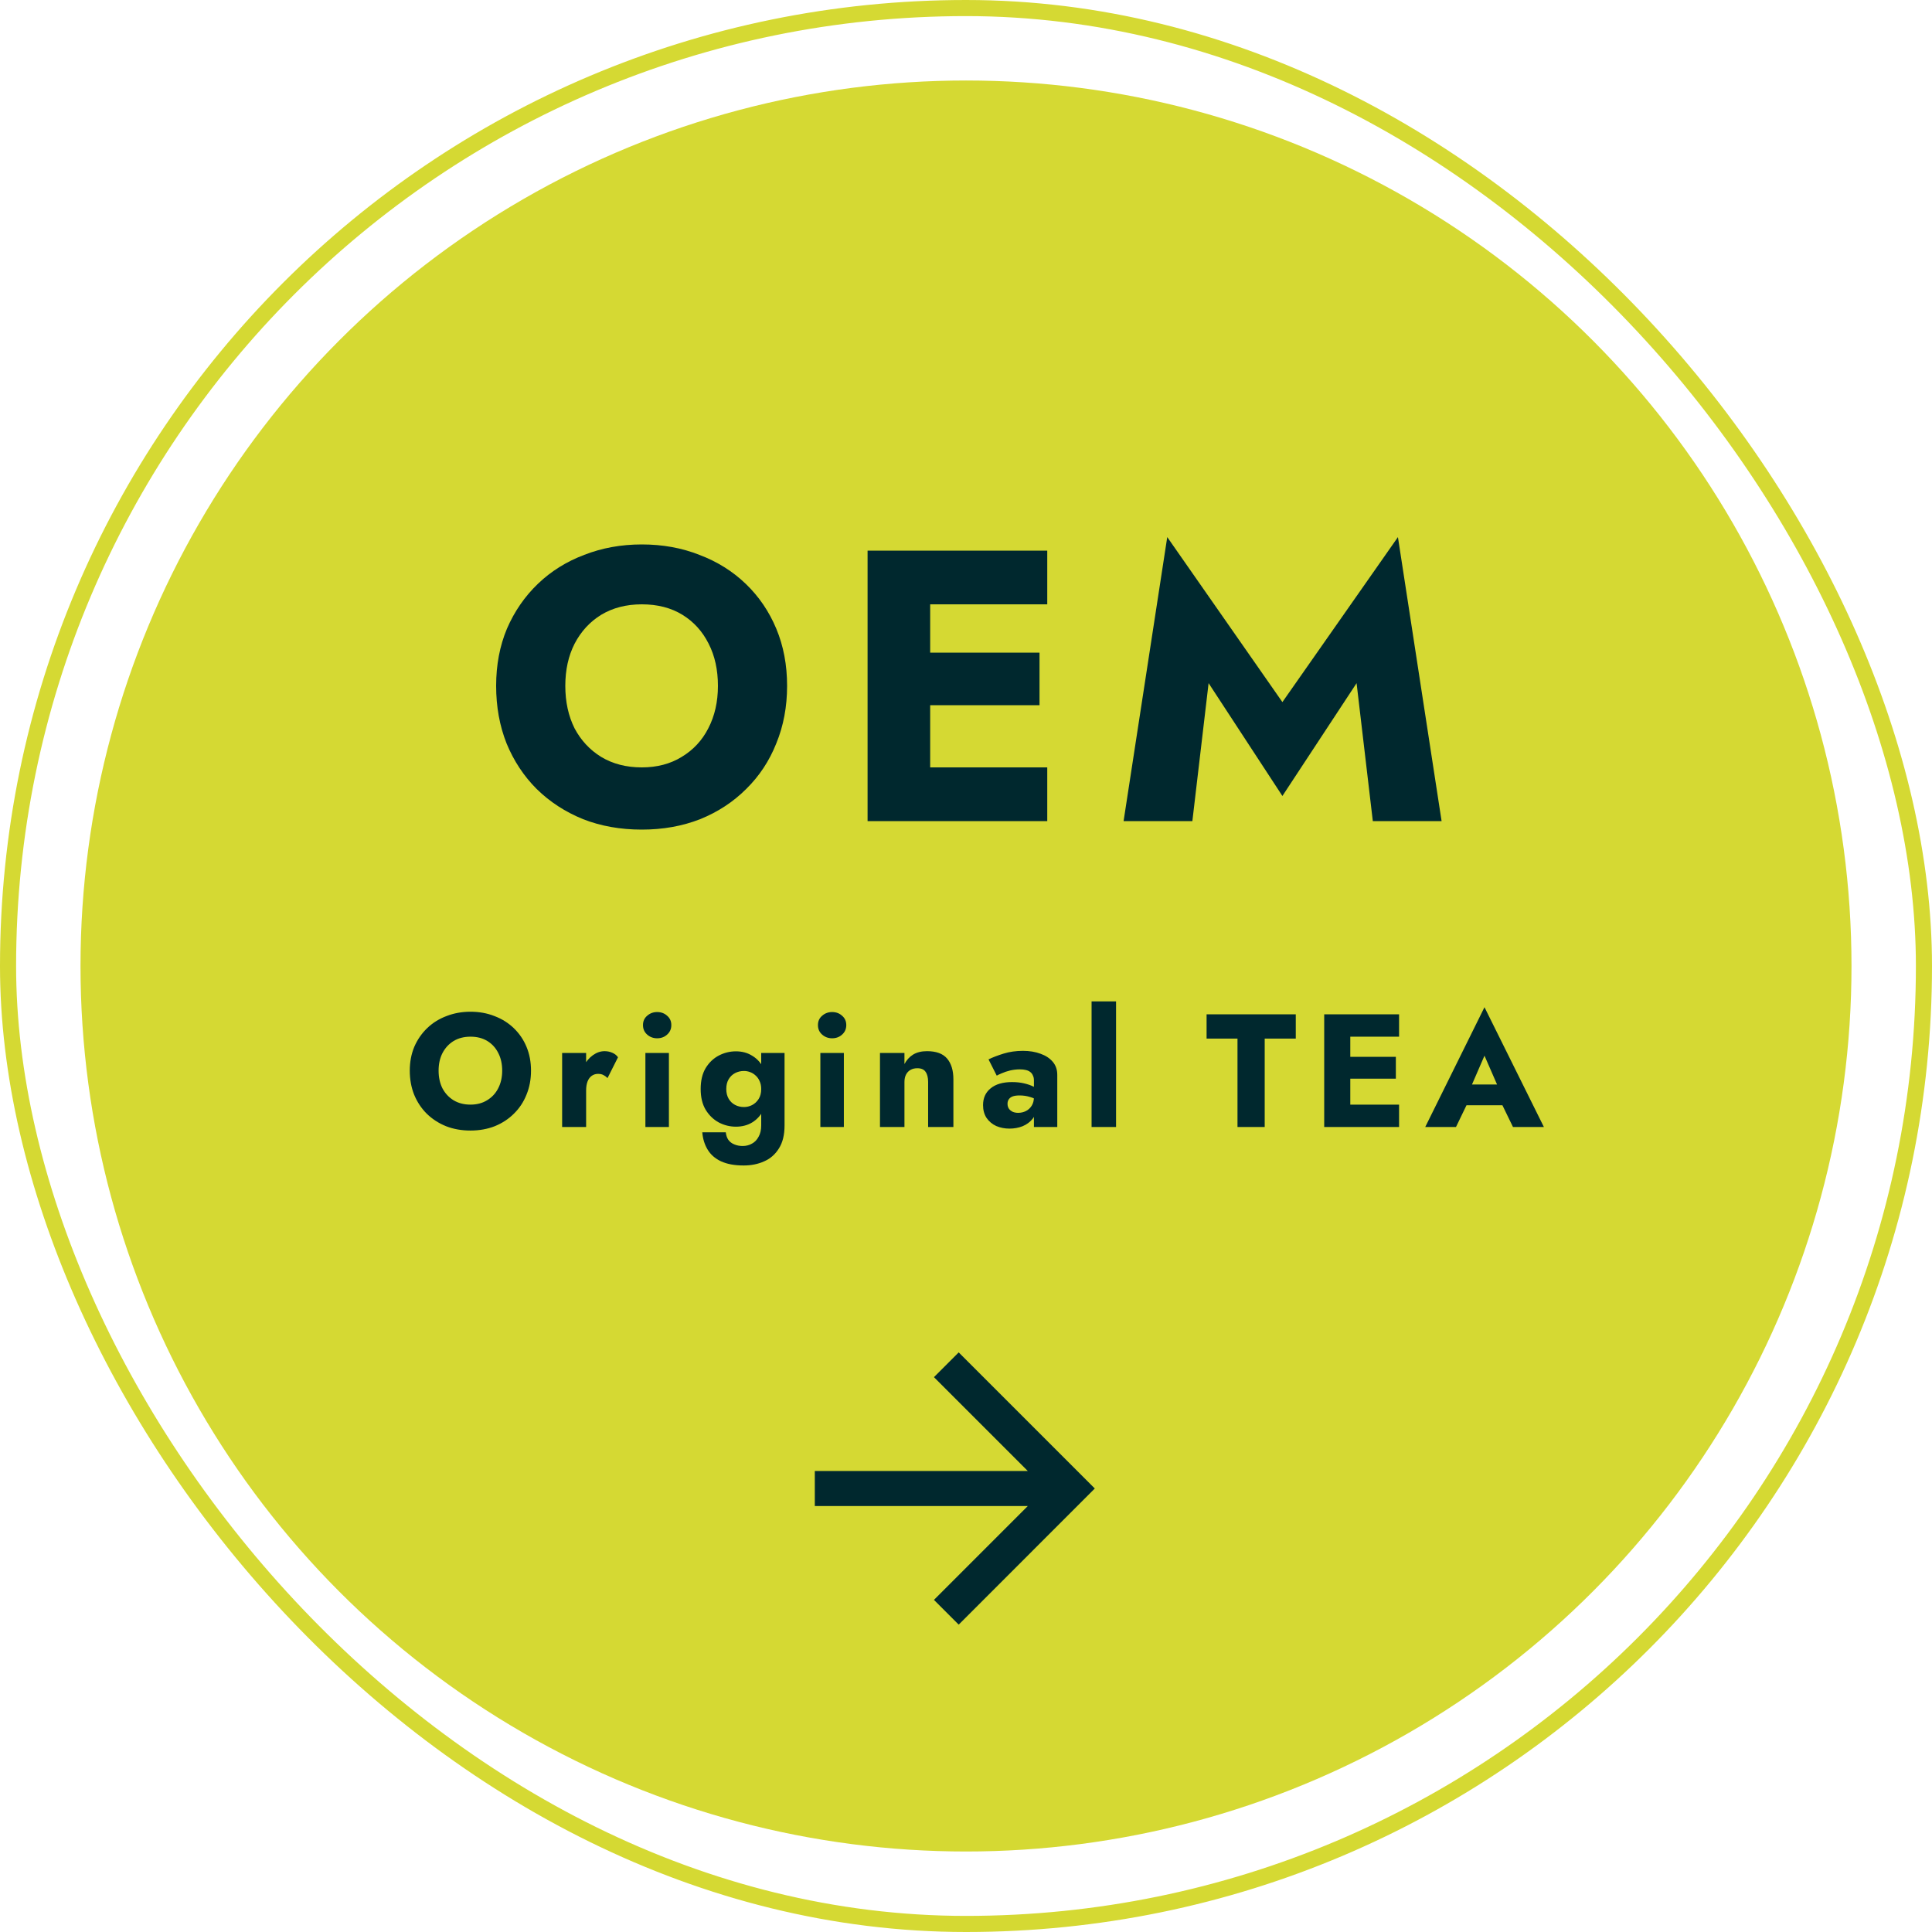 <svg width="120" height="120" viewBox="0 0 120 120" fill="none" xmlns="http://www.w3.org/2000/svg">
<rect x="0.5" y="0.5" width="119" height="119" rx="59.5" stroke="#D5D933"/>
<circle cx="60" cy="60" r="55" fill="#D5D933"/>
<path d="M35.112 42.6C35.112 43.592 35.304 44.472 35.688 45.24C36.088 45.992 36.64 46.584 37.344 47.016C38.064 47.448 38.904 47.664 39.864 47.664C40.808 47.664 41.632 47.448 42.336 47.016C43.056 46.584 43.608 45.992 43.992 45.24C44.392 44.472 44.592 43.592 44.592 42.6C44.592 41.608 44.4 40.736 44.016 39.984C43.632 39.216 43.088 38.616 42.384 38.184C41.68 37.752 40.84 37.536 39.864 37.536C38.904 37.536 38.064 37.752 37.344 38.184C36.64 38.616 36.088 39.216 35.688 39.984C35.304 40.736 35.112 41.608 35.112 42.6ZM30.816 42.6C30.816 41.304 31.04 40.12 31.488 39.048C31.952 37.976 32.592 37.048 33.408 36.264C34.224 35.48 35.184 34.88 36.288 34.464C37.392 34.032 38.584 33.816 39.864 33.816C41.16 33.816 42.352 34.032 43.44 34.464C44.544 34.88 45.504 35.48 46.32 36.264C47.136 37.048 47.768 37.976 48.216 39.048C48.664 40.12 48.888 41.304 48.888 42.6C48.888 43.896 48.664 45.088 48.216 46.176C47.784 47.264 47.16 48.208 46.344 49.008C45.544 49.808 44.592 50.432 43.488 50.88C42.384 51.312 41.176 51.528 39.864 51.528C38.536 51.528 37.32 51.312 36.216 50.88C35.112 50.432 34.152 49.808 33.336 49.008C32.536 48.208 31.912 47.264 31.464 46.176C31.032 45.088 30.816 43.896 30.816 42.6ZM56.575 51V47.664H65.047V51H56.575ZM56.575 37.536V34.2H65.047V37.536H56.575ZM56.575 43.8V40.536H64.567V43.8H56.575ZM53.887 34.2H57.775V51H53.887V34.2ZM75.068 42.432L74.06 51H69.788L72.5 33.36L79.652 43.608L86.828 33.36L89.54 51H85.268L84.26 42.432L79.652 49.44L75.068 42.432Z" fill="#00282E"/>
<path d="M63.839 93.541L50.609 93.541L50.609 91.367L63.839 91.367L58.009 85.537L59.546 84L68 92.454L59.546 100.909L58.009 99.372L63.839 93.541Z" fill="#00282E"/>
<path d="M27.242 66.5C27.242 66.913 27.322 67.28 27.482 67.6C27.649 67.913 27.879 68.16 28.172 68.34C28.472 68.52 28.822 68.61 29.222 68.61C29.616 68.61 29.959 68.52 30.252 68.34C30.552 68.16 30.782 67.913 30.942 67.6C31.109 67.28 31.192 66.913 31.192 66.5C31.192 66.087 31.112 65.723 30.952 65.41C30.792 65.09 30.566 64.84 30.272 64.66C29.979 64.48 29.629 64.39 29.222 64.39C28.822 64.39 28.472 64.48 28.172 64.66C27.879 64.84 27.649 65.09 27.482 65.41C27.322 65.723 27.242 66.087 27.242 66.5ZM25.452 66.5C25.452 65.96 25.546 65.467 25.732 65.02C25.926 64.573 26.192 64.187 26.532 63.86C26.872 63.533 27.272 63.283 27.732 63.11C28.192 62.93 28.689 62.84 29.222 62.84C29.762 62.84 30.259 62.93 30.712 63.11C31.172 63.283 31.572 63.533 31.912 63.86C32.252 64.187 32.516 64.573 32.702 65.02C32.889 65.467 32.982 65.96 32.982 66.5C32.982 67.04 32.889 67.537 32.702 67.99C32.522 68.443 32.262 68.837 31.922 69.17C31.589 69.503 31.192 69.763 30.732 69.95C30.272 70.13 29.769 70.22 29.222 70.22C28.669 70.22 28.162 70.13 27.702 69.95C27.242 69.763 26.842 69.503 26.502 69.17C26.169 68.837 25.909 68.443 25.722 67.99C25.542 67.537 25.452 67.04 25.452 66.5ZM36.405 65.4V70H34.915V65.4H36.405ZM37.735 66.96C37.655 66.88 37.569 66.817 37.475 66.77C37.389 66.723 37.279 66.7 37.145 66.7C36.998 66.7 36.868 66.74 36.755 66.82C36.642 66.9 36.555 67.017 36.495 67.17C36.435 67.323 36.405 67.51 36.405 67.73L36.045 67.2C36.045 66.833 36.115 66.507 36.255 66.22C36.402 65.933 36.592 65.707 36.825 65.54C37.059 65.373 37.302 65.29 37.555 65.29C37.722 65.29 37.882 65.323 38.035 65.39C38.188 65.457 38.305 65.55 38.385 65.67L37.735 66.96ZM39.937 63.67C39.937 63.43 40.023 63.237 40.197 63.09C40.37 62.937 40.577 62.86 40.816 62.86C41.063 62.86 41.27 62.937 41.437 63.09C41.61 63.237 41.697 63.43 41.697 63.67C41.697 63.91 41.61 64.107 41.437 64.26C41.27 64.413 41.063 64.49 40.816 64.49C40.577 64.49 40.37 64.413 40.197 64.26C40.023 64.107 39.937 63.91 39.937 63.67ZM40.087 65.4H41.547V70H40.087V65.4ZM43.62 70.33H45.08C45.1 70.517 45.154 70.673 45.24 70.8C45.334 70.927 45.457 71.02 45.61 71.08C45.764 71.147 45.937 71.18 46.13 71.18C46.343 71.18 46.537 71.13 46.71 71.03C46.883 70.937 47.02 70.793 47.12 70.6C47.227 70.413 47.28 70.18 47.28 69.9V65.4H48.73V69.9C48.73 70.487 48.614 70.963 48.38 71.33C48.154 71.697 47.85 71.963 47.47 72.13C47.09 72.303 46.663 72.39 46.19 72.39C45.623 72.39 45.154 72.303 44.78 72.13C44.413 71.957 44.137 71.713 43.95 71.4C43.764 71.093 43.654 70.737 43.62 70.33ZM43.52 67.64C43.52 67.12 43.623 66.687 43.83 66.34C44.044 65.993 44.317 65.733 44.65 65.56C44.983 65.387 45.337 65.3 45.71 65.3C46.097 65.3 46.437 65.393 46.73 65.58C47.03 65.76 47.267 66.023 47.44 66.37C47.614 66.717 47.7 67.14 47.7 67.64C47.7 68.133 47.614 68.557 47.44 68.91C47.267 69.257 47.03 69.523 46.73 69.71C46.437 69.89 46.097 69.98 45.71 69.98C45.337 69.98 44.983 69.893 44.65 69.72C44.317 69.54 44.044 69.277 43.83 68.93C43.623 68.583 43.52 68.153 43.52 67.64ZM45.11 67.64C45.11 67.873 45.16 68.077 45.26 68.25C45.36 68.417 45.493 68.543 45.66 68.63C45.827 68.717 46.01 68.76 46.21 68.76C46.383 68.76 46.55 68.72 46.71 68.64C46.877 68.553 47.014 68.427 47.12 68.26C47.227 68.093 47.28 67.887 47.28 67.64C47.28 67.453 47.247 67.29 47.18 67.15C47.12 67.01 47.037 66.893 46.93 66.8C46.83 66.707 46.717 66.637 46.59 66.59C46.464 66.543 46.337 66.52 46.21 66.52C46.01 66.52 45.827 66.563 45.66 66.65C45.493 66.737 45.36 66.863 45.26 67.03C45.16 67.197 45.11 67.4 45.11 67.64ZM50.804 63.67C50.804 63.43 50.89 63.237 51.064 63.09C51.237 62.937 51.444 62.86 51.684 62.86C51.93 62.86 52.137 62.937 52.304 63.09C52.477 63.237 52.564 63.43 52.564 63.67C52.564 63.91 52.477 64.107 52.304 64.26C52.137 64.413 51.93 64.49 51.684 64.49C51.444 64.49 51.237 64.413 51.064 64.26C50.89 64.107 50.804 63.91 50.804 63.67ZM50.954 65.4H52.414V70H50.954V65.4ZM57.647 67.2C57.647 66.927 57.594 66.717 57.487 66.57C57.387 66.423 57.217 66.35 56.977 66.35C56.817 66.35 56.677 66.383 56.557 66.45C56.437 66.517 56.344 66.613 56.277 66.74C56.211 66.867 56.177 67.02 56.177 67.2V70H54.657V65.4H56.177V66.09C56.311 65.837 56.491 65.64 56.717 65.5C56.951 65.36 57.237 65.29 57.577 65.29C58.151 65.29 58.567 65.443 58.827 65.75C59.087 66.057 59.217 66.487 59.217 67.04V70H57.647V67.2ZM62.579 68.56C62.579 68.68 62.609 68.783 62.669 68.87C62.729 68.95 62.809 69.013 62.909 69.06C63.009 69.1 63.119 69.12 63.239 69.12C63.413 69.12 63.573 69.083 63.719 69.01C63.866 68.937 63.986 68.827 64.079 68.68C64.173 68.533 64.219 68.353 64.219 68.14L64.379 68.74C64.379 69.033 64.299 69.283 64.139 69.49C63.979 69.69 63.773 69.843 63.519 69.95C63.266 70.05 62.993 70.1 62.699 70.1C62.406 70.1 62.133 70.047 61.879 69.94C61.633 69.827 61.433 69.66 61.279 69.44C61.133 69.22 61.059 68.953 61.059 68.64C61.059 68.2 61.216 67.853 61.529 67.6C61.843 67.34 62.286 67.21 62.859 67.21C63.139 67.21 63.389 67.237 63.609 67.29C63.836 67.343 64.029 67.41 64.189 67.49C64.349 67.57 64.469 67.653 64.549 67.74V68.41C64.389 68.29 64.203 68.2 63.989 68.14C63.783 68.073 63.563 68.04 63.329 68.04C63.149 68.04 63.006 68.06 62.899 68.1C62.793 68.14 62.713 68.2 62.659 68.28C62.606 68.353 62.579 68.447 62.579 68.56ZM61.909 66.81L61.399 65.8C61.659 65.673 61.973 65.553 62.339 65.44C62.706 65.327 63.106 65.27 63.539 65.27C63.946 65.27 64.309 65.33 64.629 65.45C64.949 65.563 65.203 65.73 65.389 65.95C65.576 66.17 65.669 66.44 65.669 66.76V70H64.219V67.1C64.219 66.987 64.199 66.89 64.159 66.81C64.126 66.723 64.073 66.65 63.999 66.59C63.926 66.53 63.833 66.487 63.719 66.46C63.613 66.433 63.489 66.42 63.349 66.42C63.143 66.42 62.939 66.443 62.739 66.49C62.546 66.537 62.376 66.593 62.229 66.66C62.083 66.72 61.976 66.77 61.909 66.81ZM67.8 62.2H69.32V70H67.8V62.2ZM74.943 64.51V63H80.483V64.51H78.553V70H76.863V64.51H74.943ZM83.369 70V68.61H86.899V70H83.369ZM83.369 64.39V63H86.899V64.39H83.369ZM83.369 67V65.64H86.699V67H83.369ZM82.249 63H83.869V70H82.249V63ZM90.374 68.65L90.494 67.36H93.964L94.074 68.65H90.374ZM92.204 65.57L91.224 67.83L91.304 68.2L90.434 70H88.524L92.204 62.56L95.894 70H93.974L93.134 68.27L93.194 67.84L92.204 65.57Z" fill="#00282E"/>
</svg>
